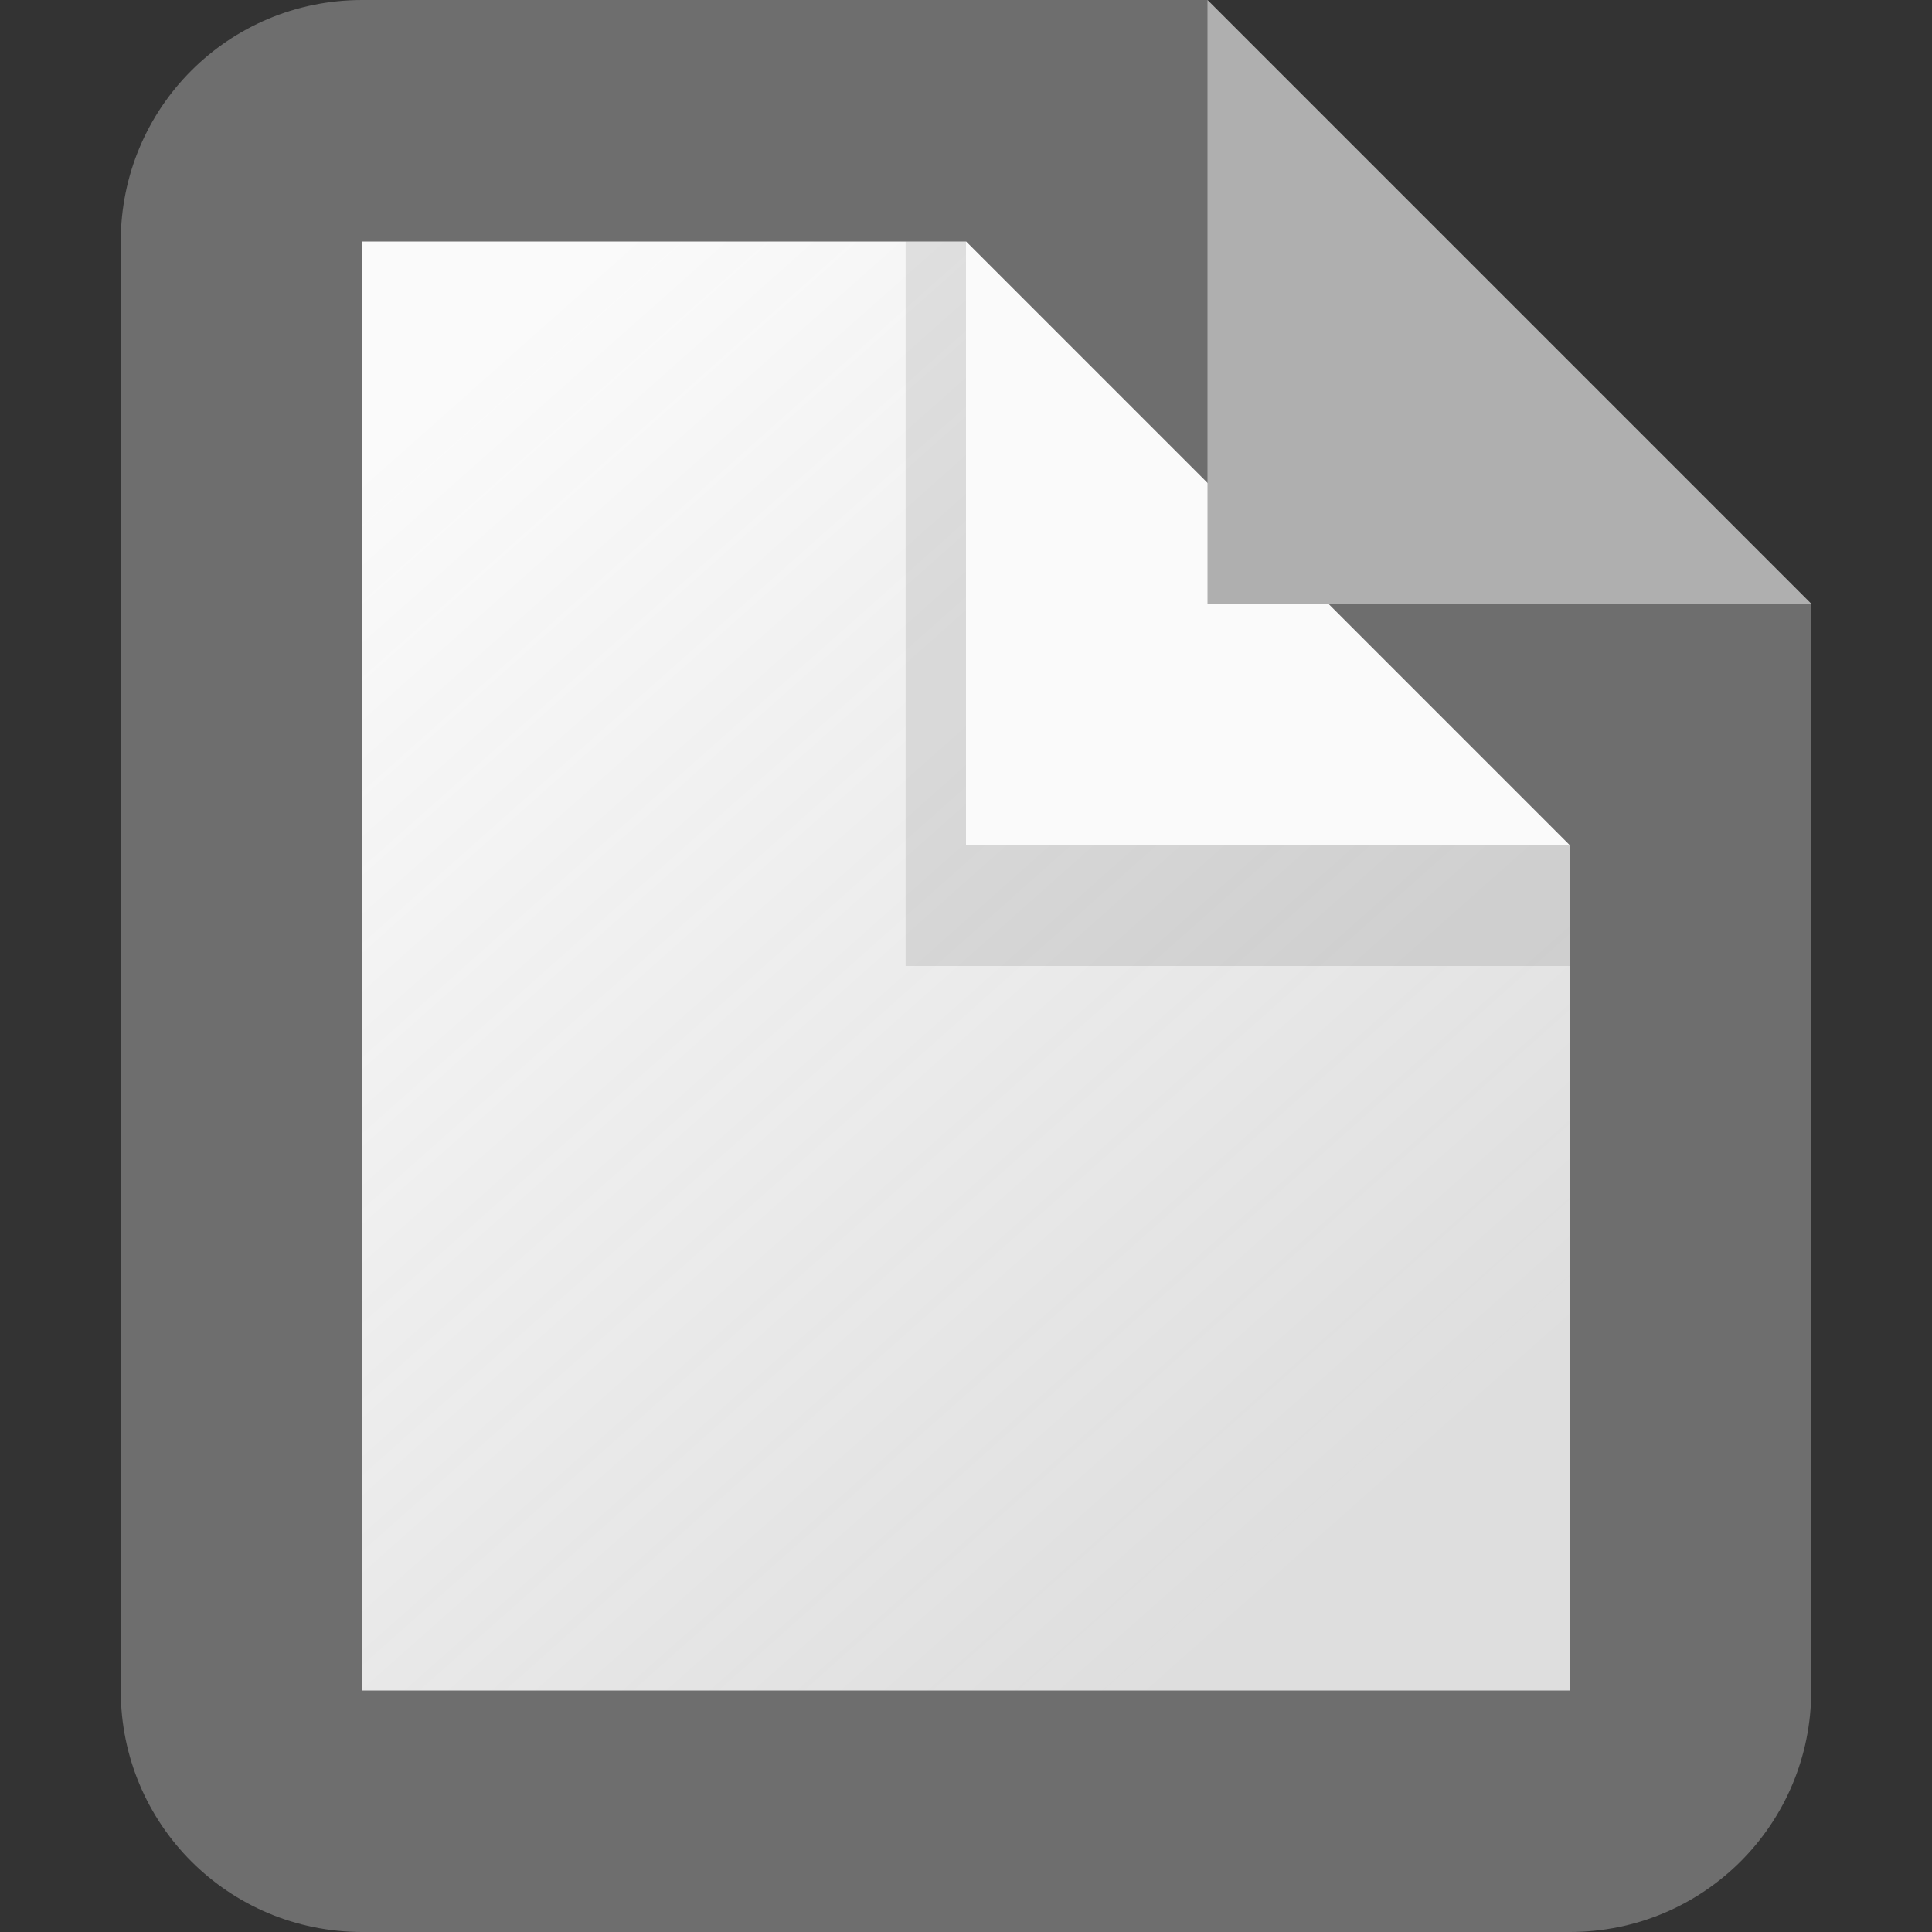 <?xml version="1.0" encoding="UTF-8"?>
<!-- Created with Inkscape (http://www.inkscape.org/) -->
<svg id="SVGRoot" width="16" height="16" version="1.1" viewBox="0 0 16 16" xml:space="preserve" xmlns="http://www.w3.org/2000/svg"><rect x="0" y="0" width="16" height="16" fill="#333333" stroke="none"/><defs><linearGradient id="linearGradient41820" x1="12" x2="4" y1="12" y2="3" gradientUnits="userSpaceOnUse"><stop stop-color="#fafafa" stop-opacity=".799" offset="0"/><stop stop-color="#fafafa" offset="1"/></linearGradient></defs><path d="m3 0c-1.108 0-2 0.892-2 2v12c0 1.108 0.892 2 2 2h10c1.108 0 2-0.892 2-2v-9l-5-5z" fill="#6e6e6e"/><path d="m3 2v12h10v-7l-5-5z" fill="url(#linearGradient41820)"/><path d="m7.5 2v6h5.5v-1l-5-5z" fill-opacity=".097" fill-rule="evenodd" stroke-linecap="square" stroke-width="2"/><path d="m8 2v5h5z" fill="#fafafa"/><path d="m10 0v5h5z" fill="#afafaf" fill-rule="evenodd" stroke-linecap="square"/></svg>
